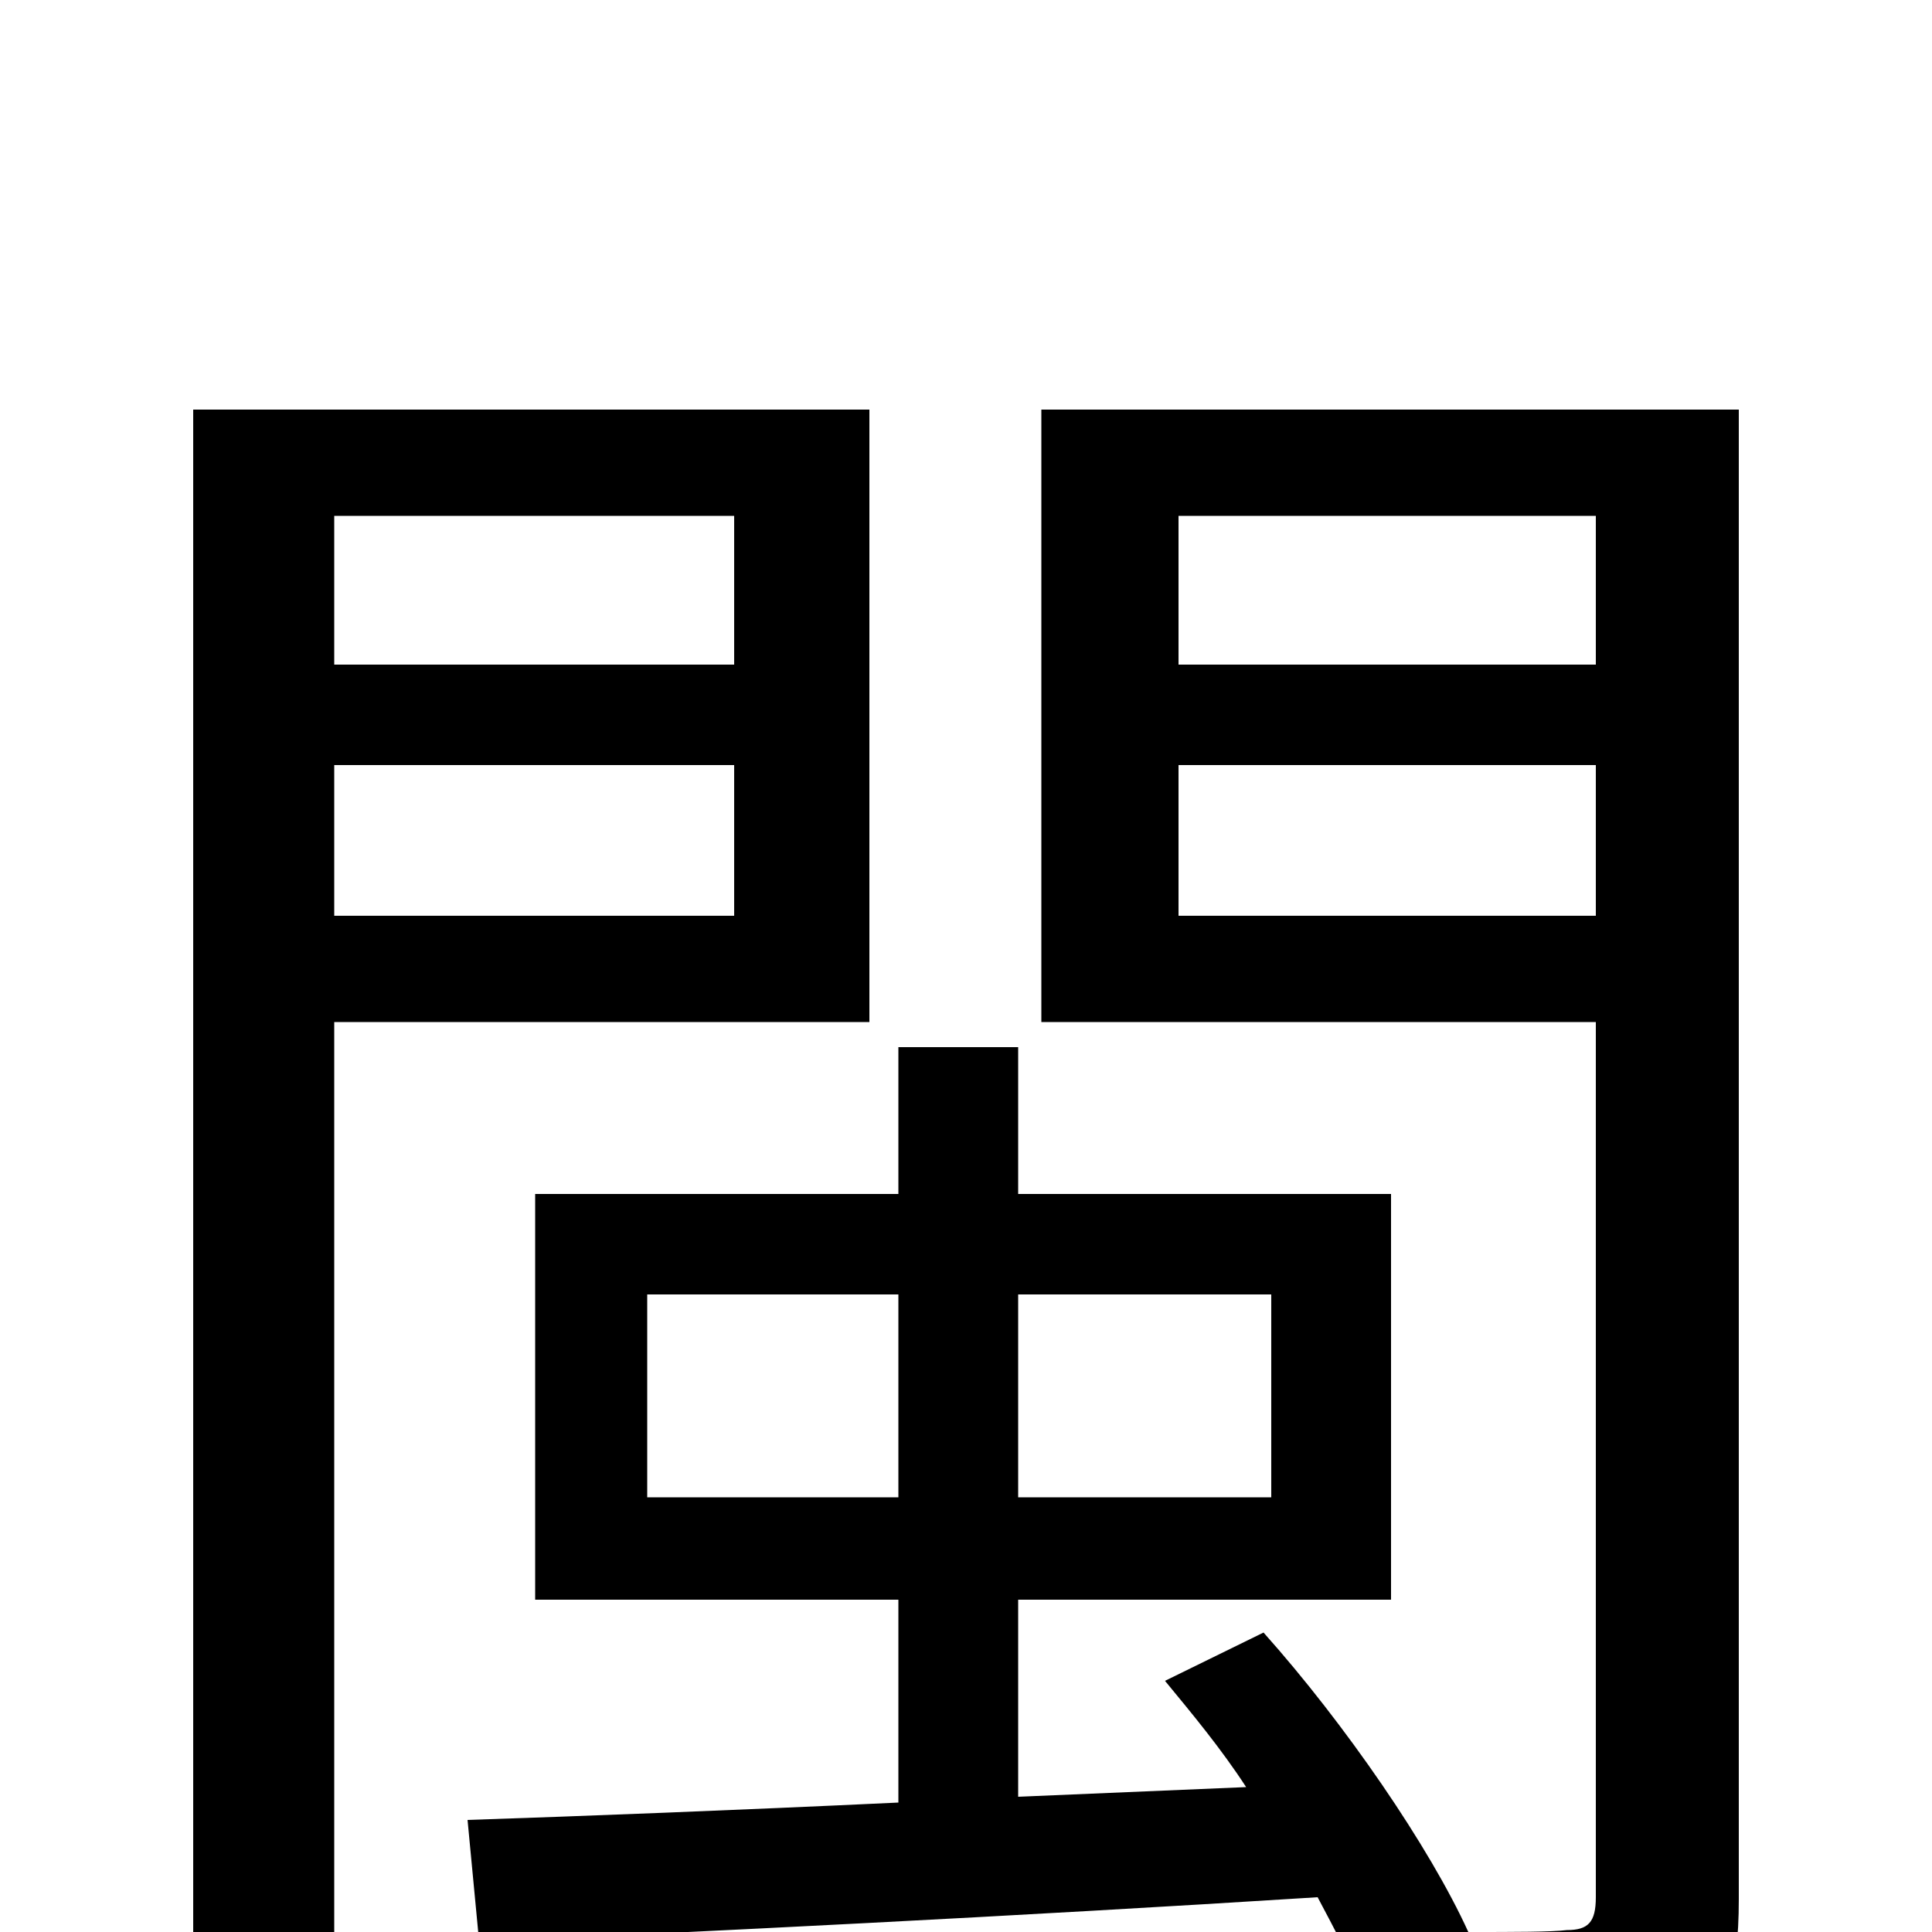 <svg xmlns="http://www.w3.org/2000/svg" viewBox="0 -1000 1000 1000">
	<path fill="#000000" d="M380 -733V-656H173V-733ZM173 -526V-604H380V-526ZM450 -471V-788H100V75H173V-471ZM610 -526V-604H826V-526ZM826 -733V-656H610V-733ZM335 -225V-330H465V-225ZM658 -330V-225H527V-330ZM900 -788H539V-471H826V-18C826 -5 822 -1 811 -1C803 0 784 0 760 0C740 -44 696 -108 654 -155L603 -130C617 -113 632 -95 645 -75L527 -70V-172H720V-382H527V-458H465V-382H277V-172H465V-67C380 -63 302 -60 242 -58L248 5C362 0 524 -8 682 -18C691 -1 699 14 705 28L729 16C736 35 743 59 745 74C803 74 842 73 867 60C893 47 900 23 900 -17Z"/>
</svg>
